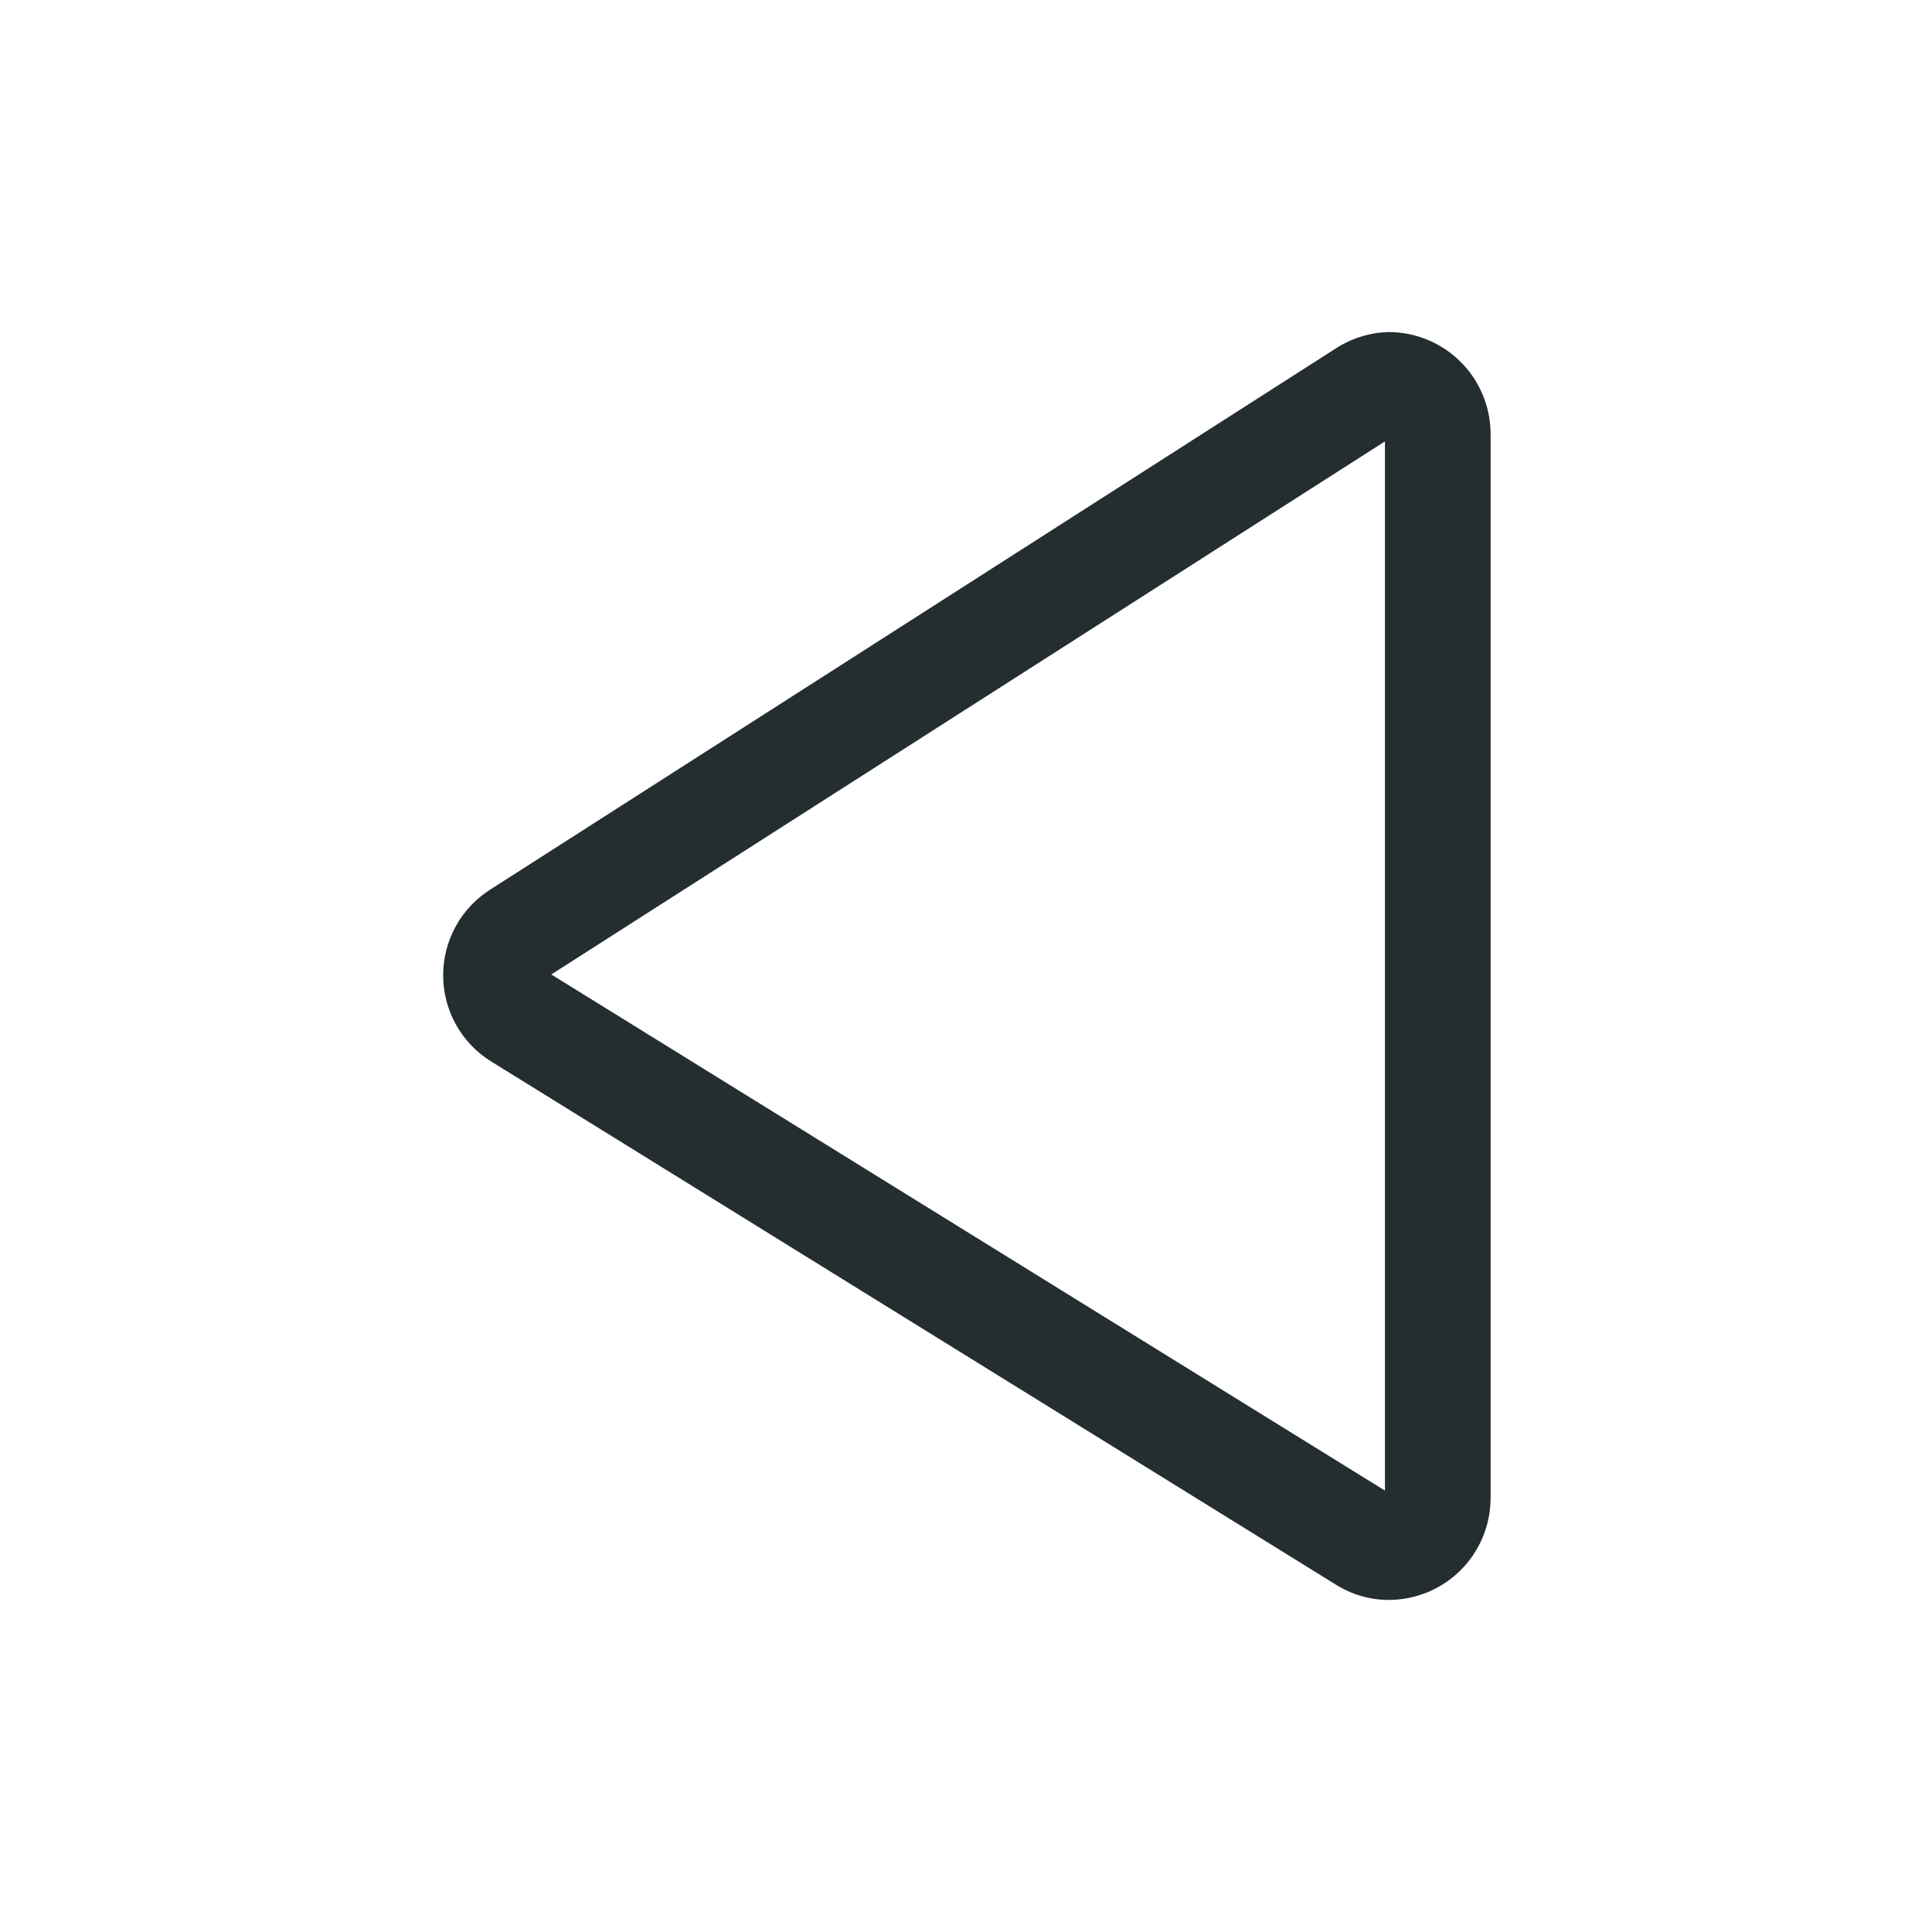 <svg width="32" height="32" viewBox="0 0 32 32" fill="none" xmlns="http://www.w3.org/2000/svg">
<path d="M23 5.5C22.689 5.508 22.386 5.602 22.125 5.771L8.125 14.731C7.885 14.883 7.686 15.092 7.549 15.341C7.412 15.59 7.34 15.869 7.34 16.153C7.34 16.437 7.412 16.717 7.549 16.965C7.686 17.214 7.885 17.424 8.125 17.575L22.125 26.246C22.387 26.411 22.69 26.499 23 26.5C23.446 26.5 23.875 26.323 24.191 26.009C24.508 25.694 24.686 25.266 24.689 24.82V7.18C24.686 6.734 24.508 6.306 24.191 5.992C23.875 5.677 23.446 5.5 23 5.5ZM22.939 24.689L9.131 16.14L22.939 7.311V24.689Z" fill="#242E30"/>
</svg>
